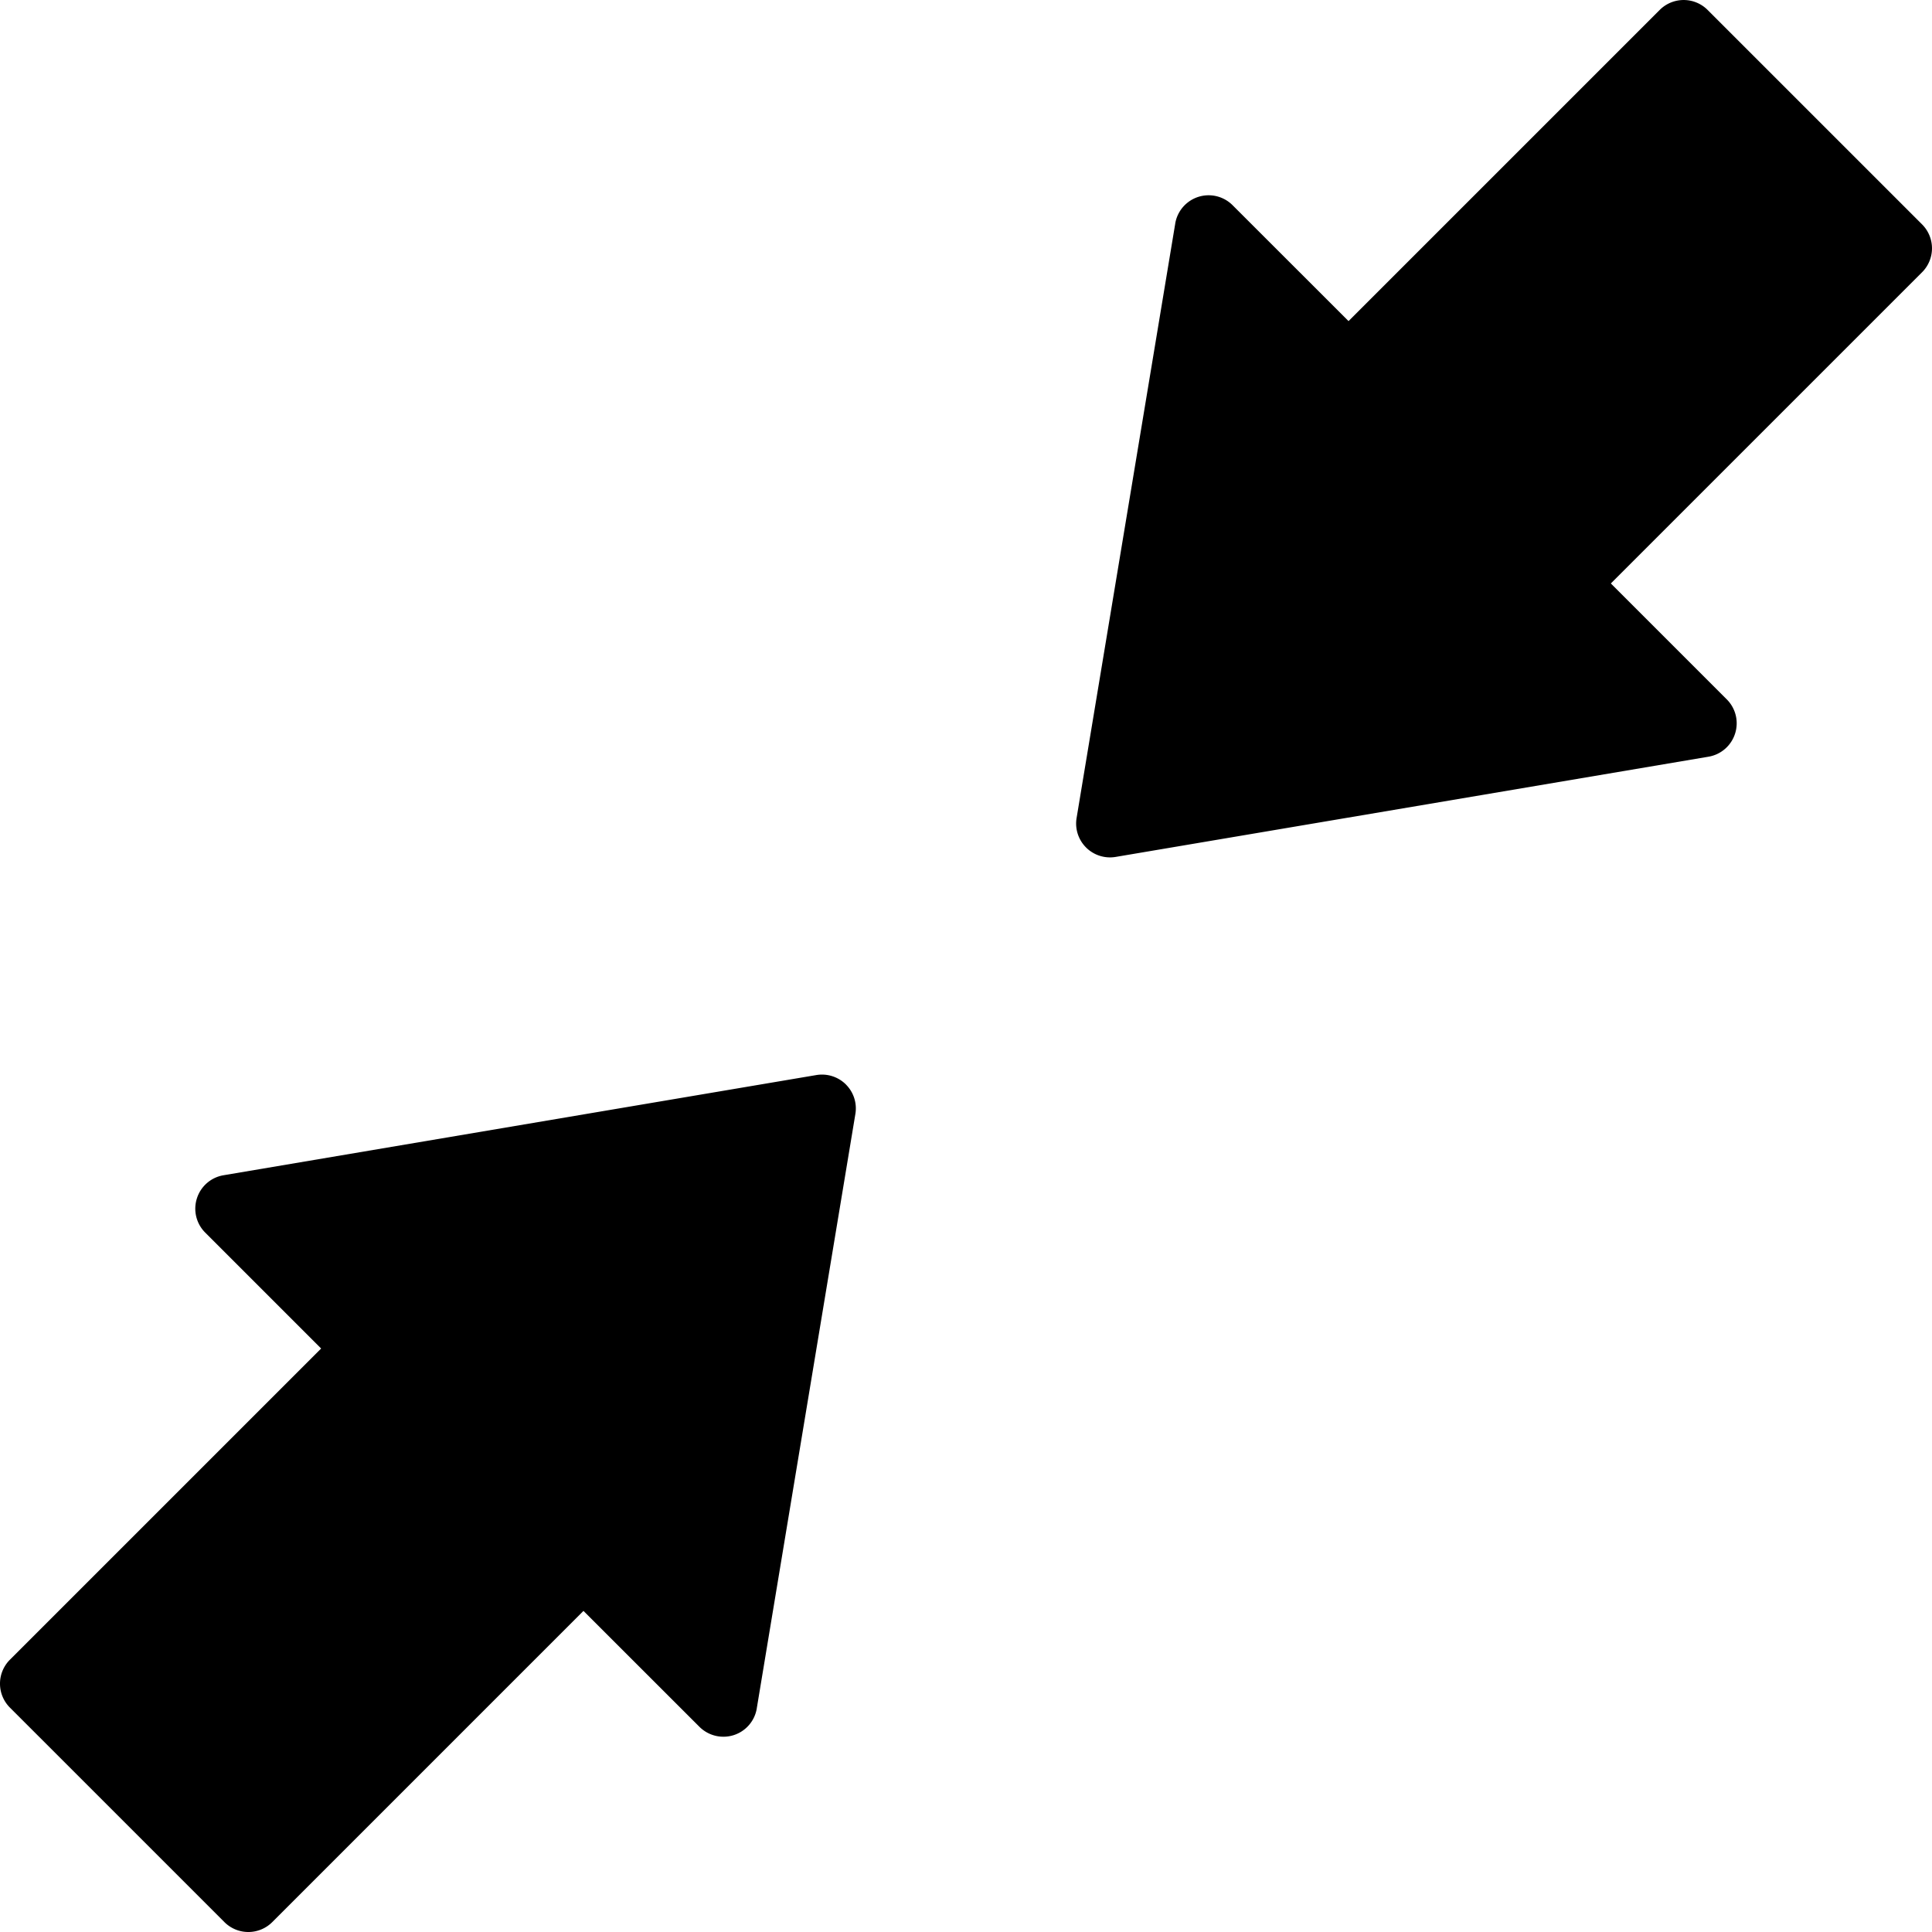 <svg xmlns="http://www.w3.org/2000/svg" width="100" height="100" viewBox="0 0 100 100"><path d="M39.17 88.427l5.104-30.768a1.746 1.746 0 0 0-.49-1.525v-.003c-.404-.4-.972-.58-1.532-.486l-30.685 5.186a1.748 1.748 0 0 0-1.375 1.196 1.748 1.748 0 0 0 .43 1.772l6 6L.514 85.906a1.752 1.752 0 0 0 0 2.48l11.1 11.1a1.752 1.752 0 0 0 2.48 0L30.2 83.38l6.003 6a1.76 1.76 0 0 0 1.774.43 1.75 1.75 0 0 0 1.194-1.383zM60.83 11.573L55.724 42.34a1.75 1.75 0 0 0 .49 1.525l.002.003c.403.4.972.58 1.53.486l30.685-5.187a1.75 1.75 0 0 0 1.376-1.196 1.748 1.748 0 0 0-.43-1.772l-6-6 16.108-16.106a1.752 1.752 0 0 0 0-2.48L88.386.515a1.752 1.752 0 0 0-2.48 0L69.8 16.62l-6.003-6a1.753 1.753 0 0 0-2.968.953z"/></svg>